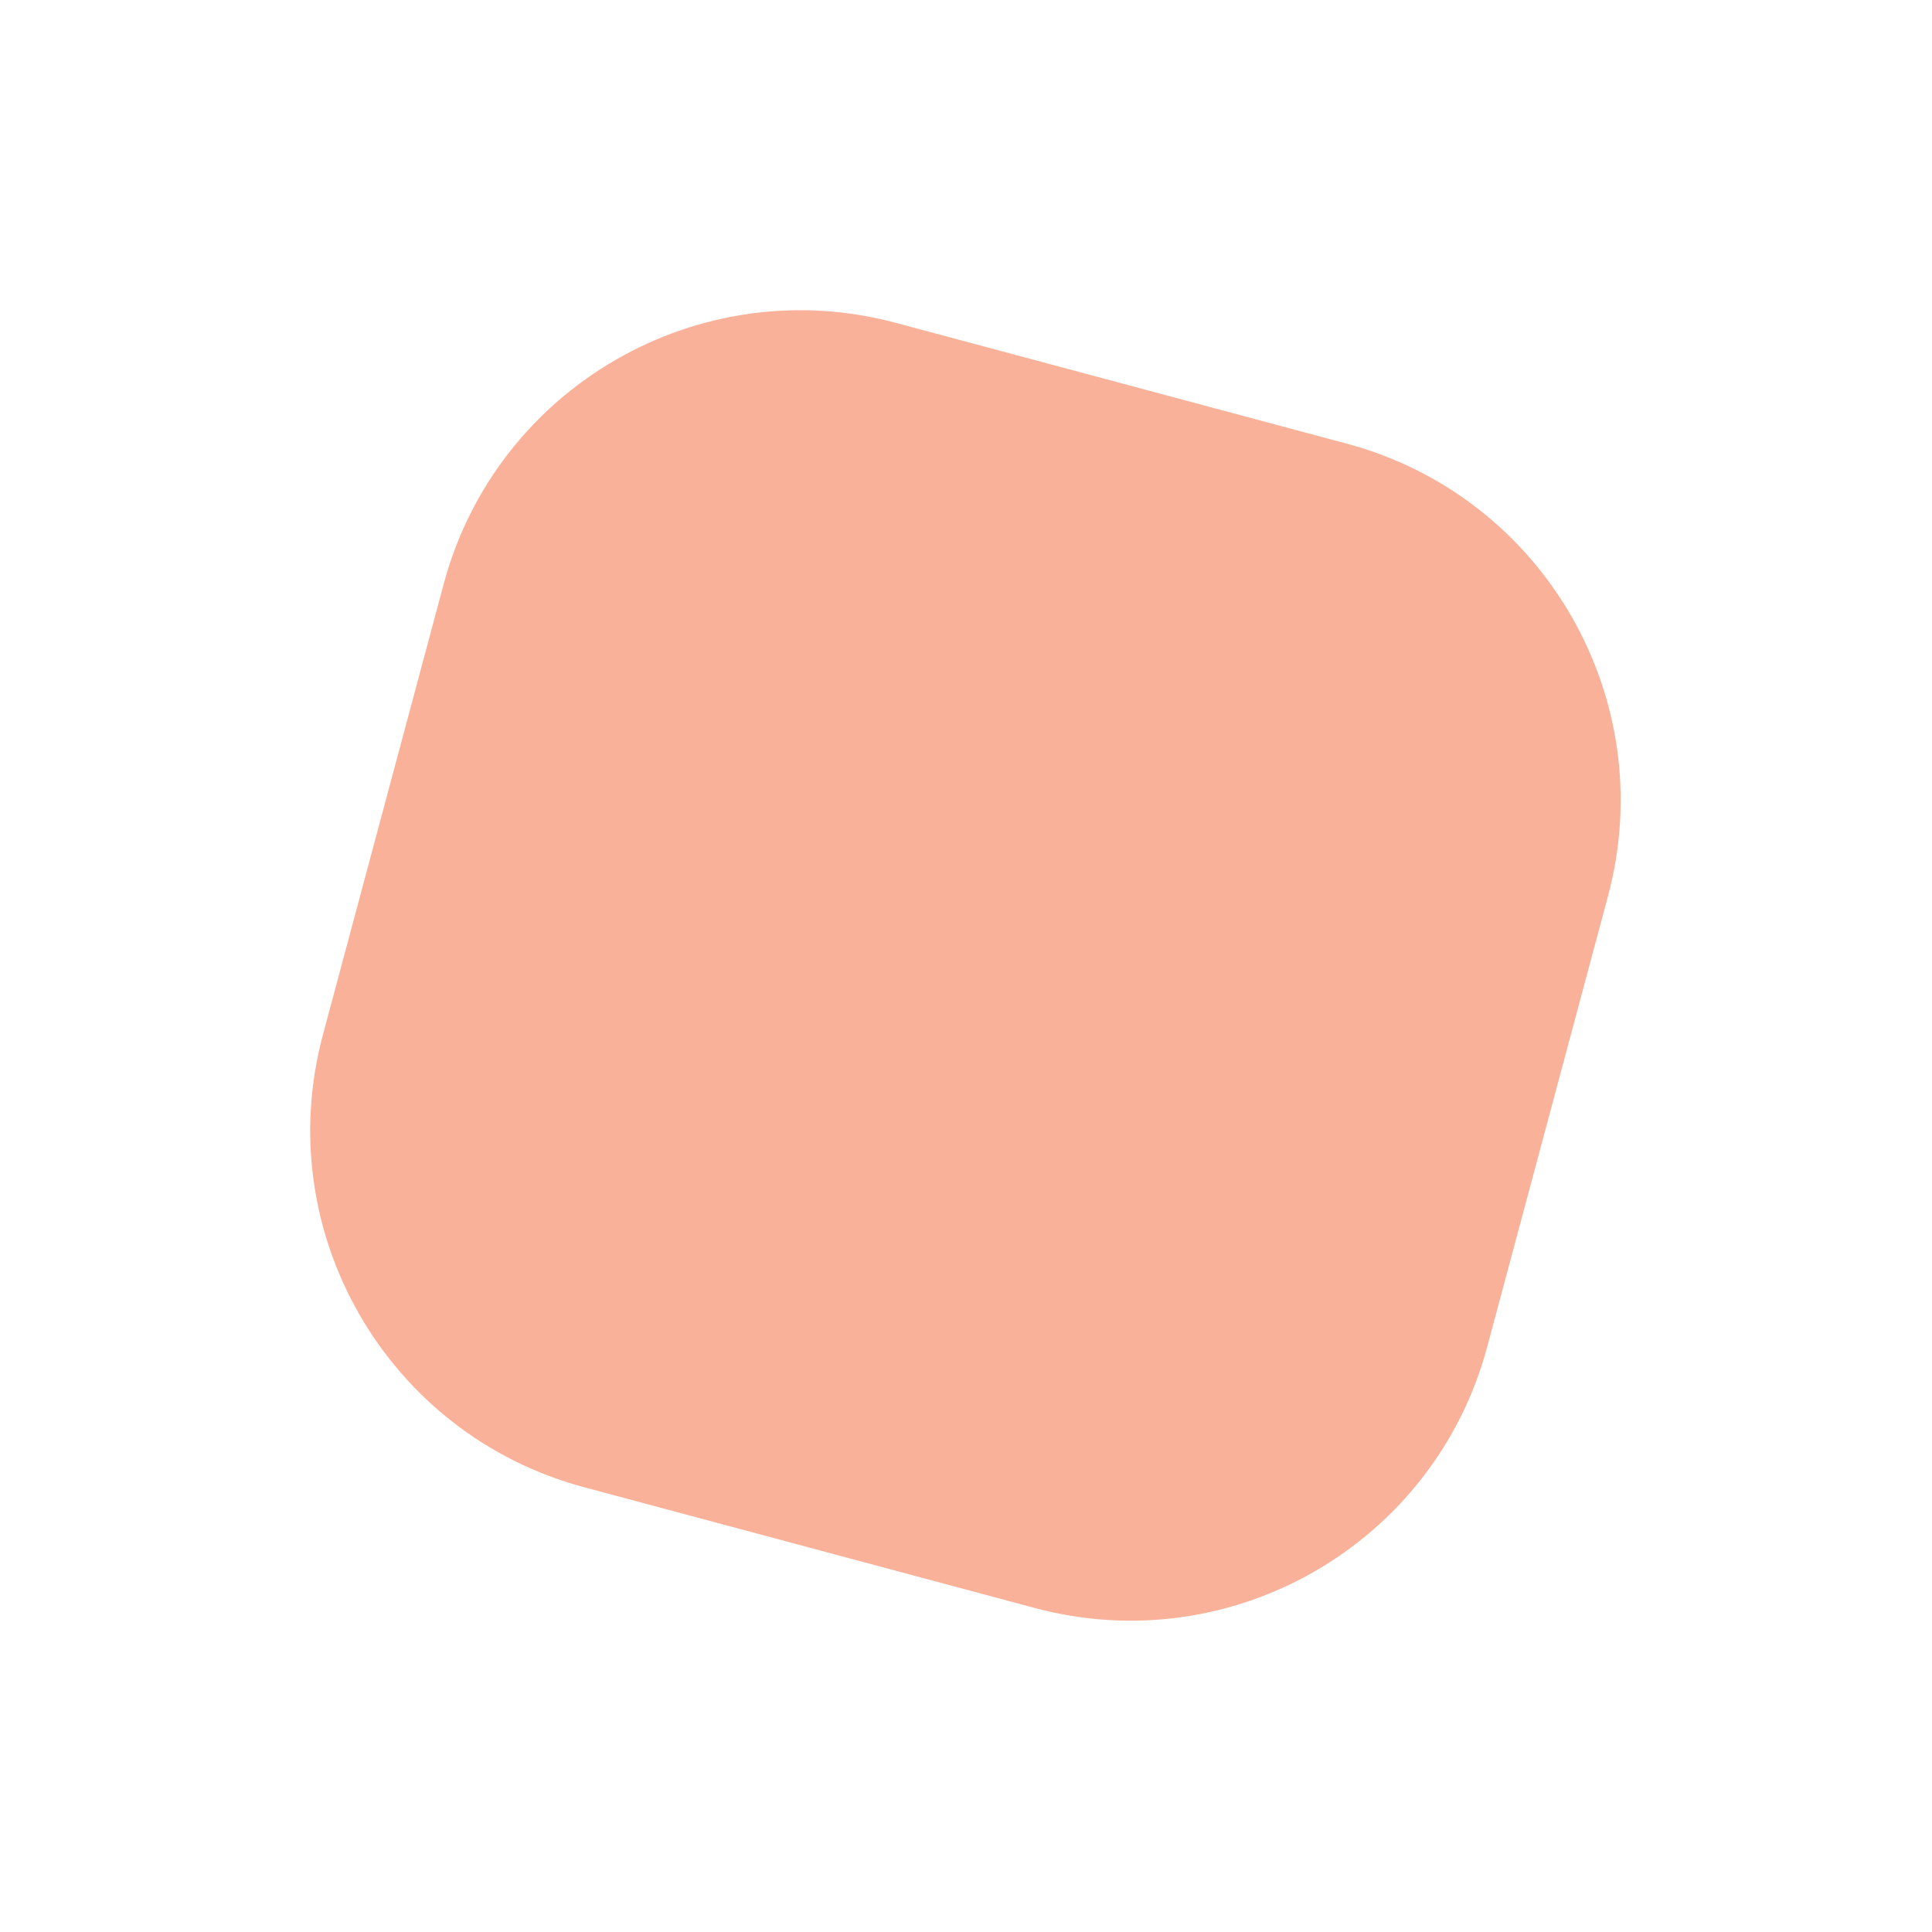 <svg width="68" height="68" viewBox="0 0 68 68" fill="none" xmlns="http://www.w3.org/2000/svg">
<path d="M15.616 20.557C17.474 13.622 24.603 9.506 31.538 11.365L47.404 15.616C54.34 17.474 58.455 24.603 56.597 31.538L52.345 47.404C50.487 54.34 43.359 58.455 36.424 56.597L20.557 52.345C13.622 50.487 9.506 43.359 11.365 36.424L15.616 20.557Z" fill="#F25822" fill-opacity="0.46"/>
</svg>

